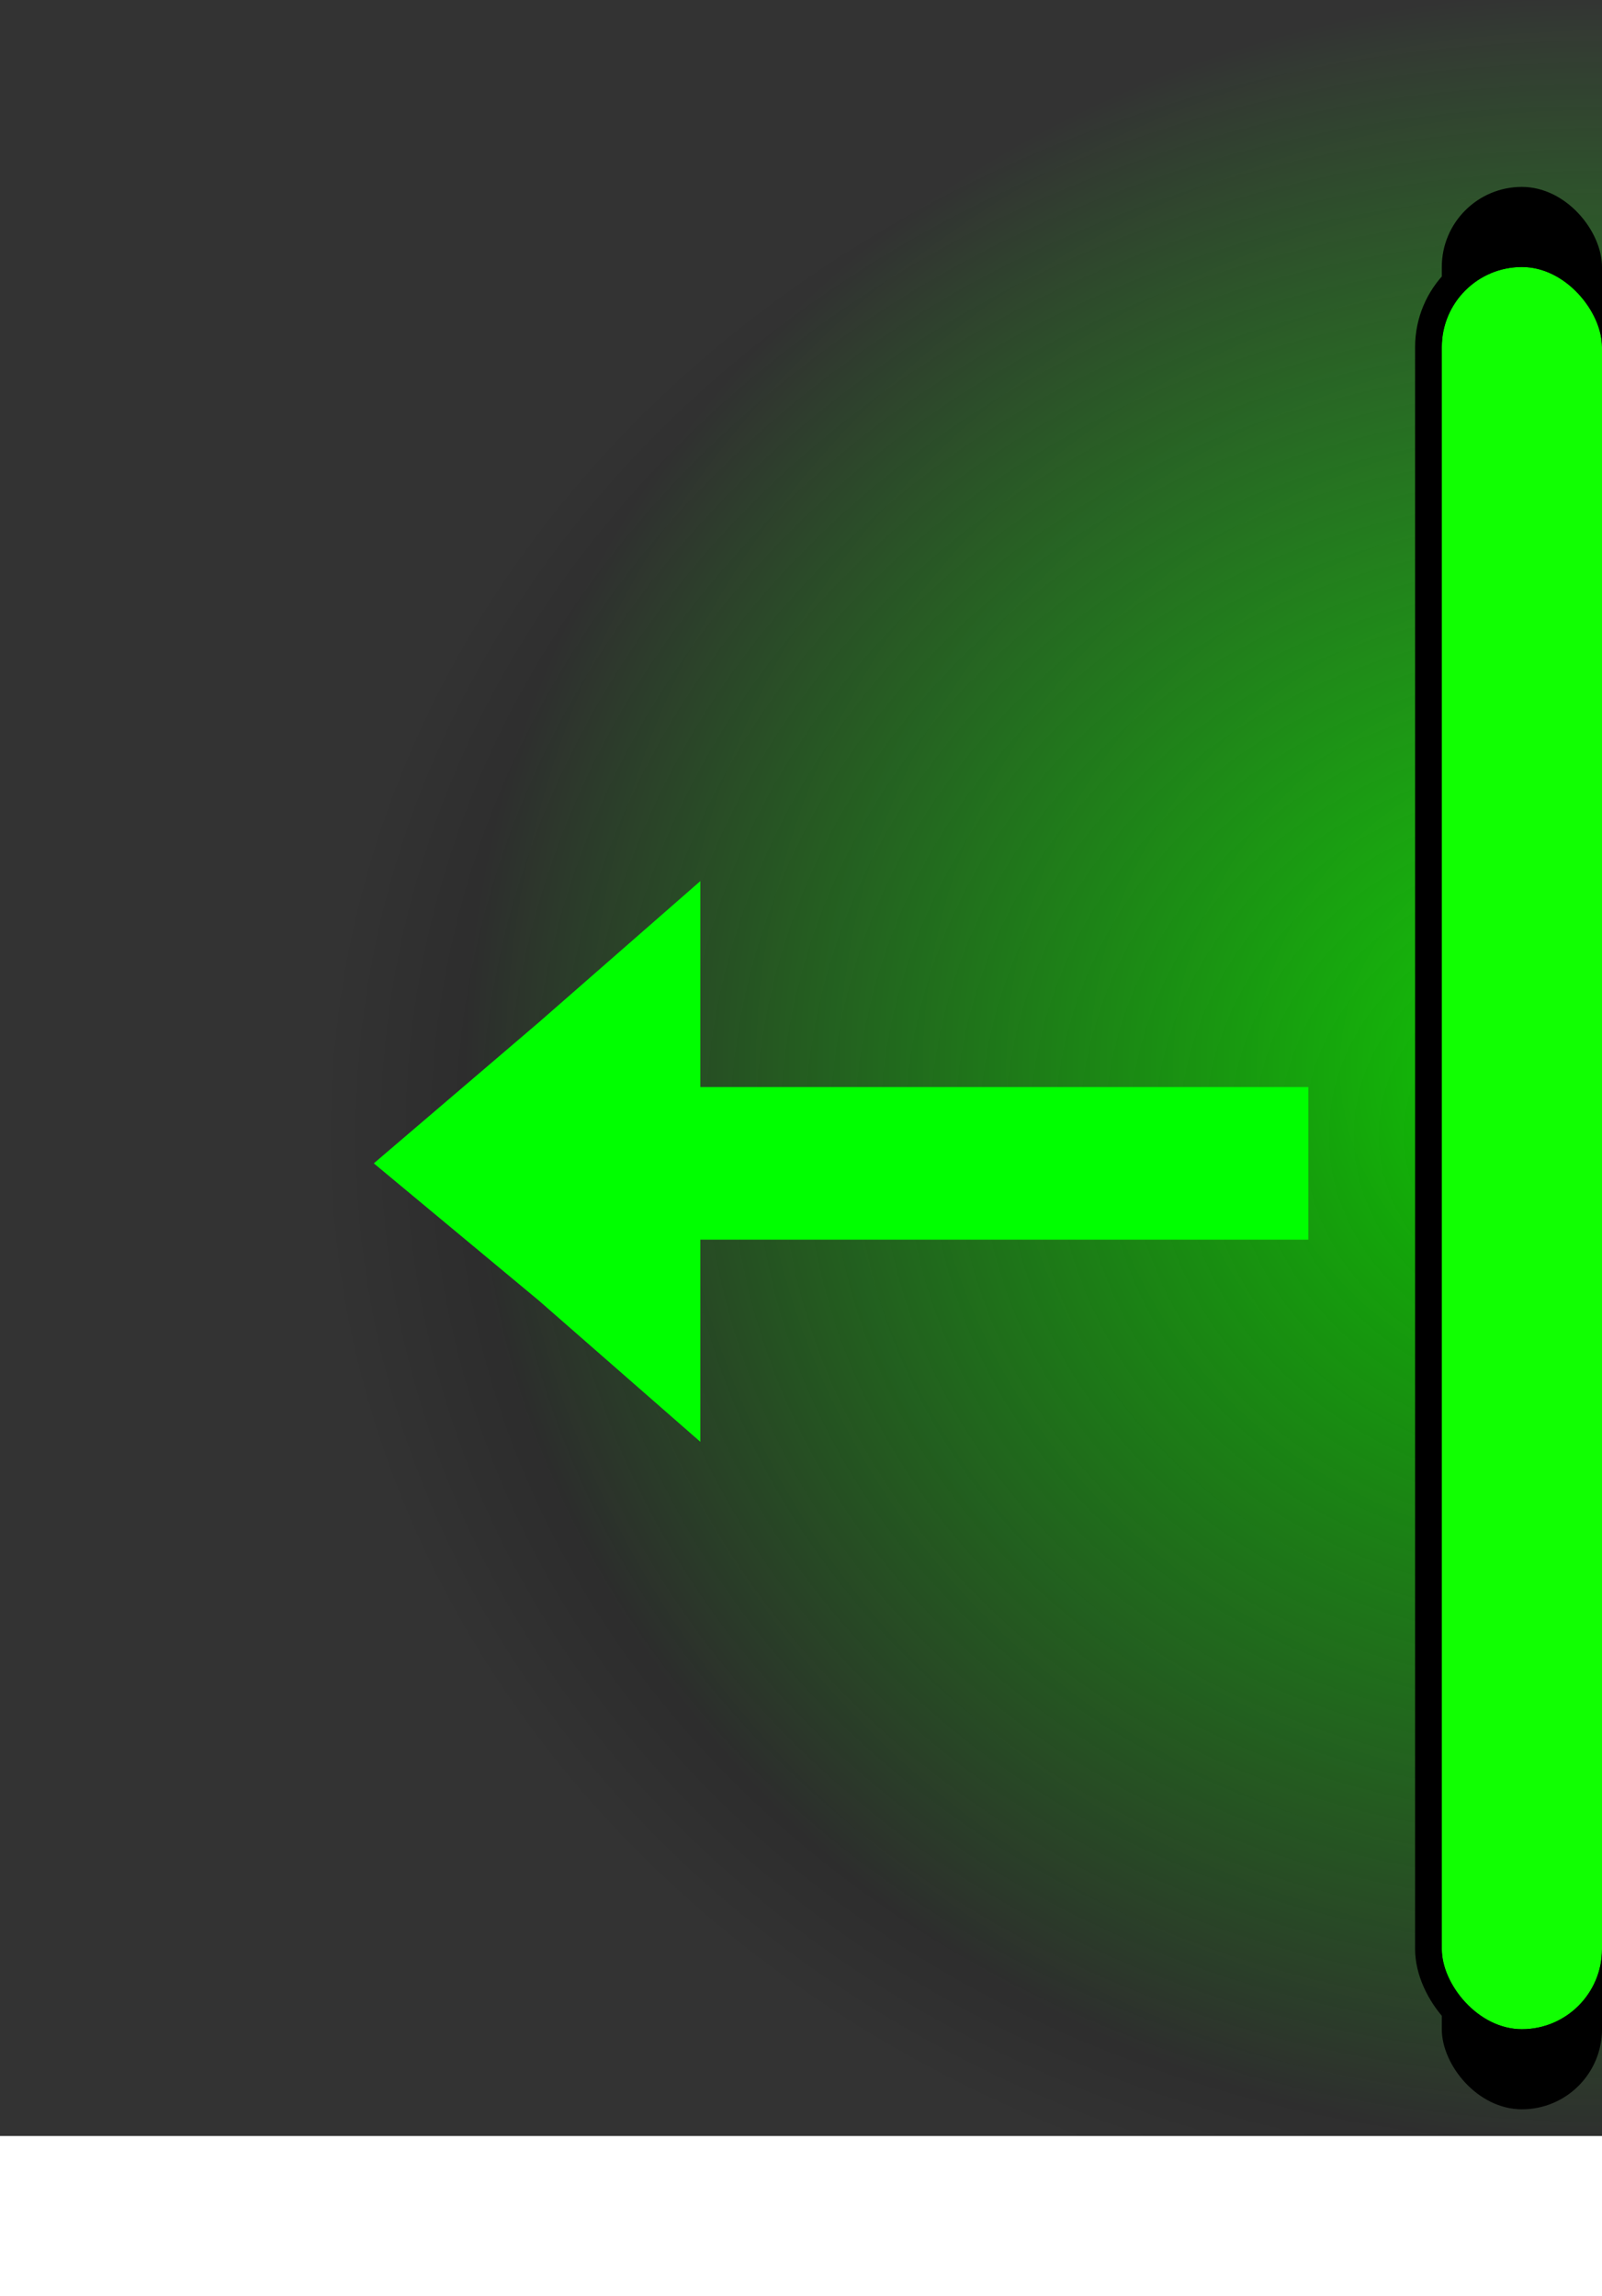 <svg width="60" height="86" viewBox="0 0 60 86" fill="none" xmlns="http://www.w3.org/2000/svg">
<g clip-path="url(#clip0_101_2590)">
<rect width="60" height="80" fill="url(#paint0_radial_101_2590)"/>
<rect width="60" height="80" fill="url(#paint1_radial_101_2590)" fill-opacity="0.8"/>
<rect x="54" y="7" width="6" height="72" rx="3" fill="black"/>
<g filter="url(#filter0_dd_101_2590)">
<rect x="54" y="10" width="6" height="66" rx="3" fill="#11FF02"/>
<rect x="53.5" y="9.5" width="7" height="67" rx="3.5" stroke="black"/>
</g>
<g clip-path="url(#clip1_101_2590)">
<g filter="url(#filter1_d_101_2590)">
<path d="M20.185 38.286L26.229 33L26.229 40.714L49 40.714L49 46.429L26.229 46.429L26.229 54L20.185 48.714L14 43.571L20.185 38.286Z" fill="#00FF00"/>
</g>
</g>
</g>
<defs>
<filter id="filter0_dd_101_2590" x="47" y="-1" width="20" height="88" filterUnits="userSpaceOnUse" color-interpolation-filters="sRGB">
<feFlood flood-opacity="0" result="BackgroundImageFix"/>
<feColorMatrix in="SourceAlpha" type="matrix" values="0 0 0 0 0 0 0 0 0 0 0 0 0 0 0 0 0 0 127 0" result="hardAlpha"/>
<feOffset dy="4"/>
<feGaussianBlur stdDeviation="3"/>
<feComposite in2="hardAlpha" operator="out"/>
<feColorMatrix type="matrix" values="0 0 0 0 0 0 0 0 0 0 0 0 0 0 0 0 0 0 1 0"/>
<feBlend mode="normal" in2="BackgroundImageFix" result="effect1_dropShadow_101_2590"/>
<feColorMatrix in="SourceAlpha" type="matrix" values="0 0 0 0 0 0 0 0 0 0 0 0 0 0 0 0 0 0 127 0" result="hardAlpha"/>
<feOffset dy="-4"/>
<feGaussianBlur stdDeviation="3"/>
<feComposite in2="hardAlpha" operator="out"/>
<feColorMatrix type="matrix" values="0 0 0 0 0 0 0 0 0 0 0 0 0 0 0 0 0 0 1 0"/>
<feBlend mode="normal" in2="effect1_dropShadow_101_2590" result="effect2_dropShadow_101_2590"/>
<feBlend mode="normal" in="SourceGraphic" in2="effect2_dropShadow_101_2590" result="shape"/>
</filter>
<filter id="filter1_d_101_2590" x="11" y="30" width="41" height="27" filterUnits="userSpaceOnUse" color-interpolation-filters="sRGB">
<feFlood flood-opacity="0" result="BackgroundImageFix"/>
<feColorMatrix in="SourceAlpha" type="matrix" values="0 0 0 0 0 0 0 0 0 0 0 0 0 0 0 0 0 0 127 0" result="hardAlpha"/>
<feOffset/>
<feGaussianBlur stdDeviation="1.5"/>
<feComposite in2="hardAlpha" operator="out"/>
<feColorMatrix type="matrix" values="0 0 0 0 0 0 0 0 0 0 0 0 0 0 0 0 0 0 0.6 0"/>
<feBlend mode="normal" in2="BackgroundImageFix" result="effect1_dropShadow_101_2590"/>
<feBlend mode="normal" in="SourceGraphic" in2="effect1_dropShadow_101_2590" result="shape"/>
</filter>
<radialGradient id="paint0_radial_101_2590" cx="0" cy="0" r="1" gradientUnits="userSpaceOnUse" gradientTransform="translate(60 42.5) rotate(90) scale(41 48.341)">
<stop offset="0"/>
<stop offset="1" stop-opacity="0"/>
</radialGradient>
<radialGradient id="paint1_radial_101_2590" cx="0" cy="0" r="1" gradientUnits="userSpaceOnUse" gradientTransform="translate(60 40) rotate(90) scale(40 42.679)">
<stop offset="0" stop-color="#11FF02"/>
<stop offset="1"/>
</radialGradient>
<clipPath id="clip0_101_2590">
<rect width="60" height="86" fill="white"/>
</clipPath>
<clipPath id="clip1_101_2590">
<rect width="40" height="40" fill="white" transform="translate(12 23)"/>
</clipPath>
</defs>
</svg>
